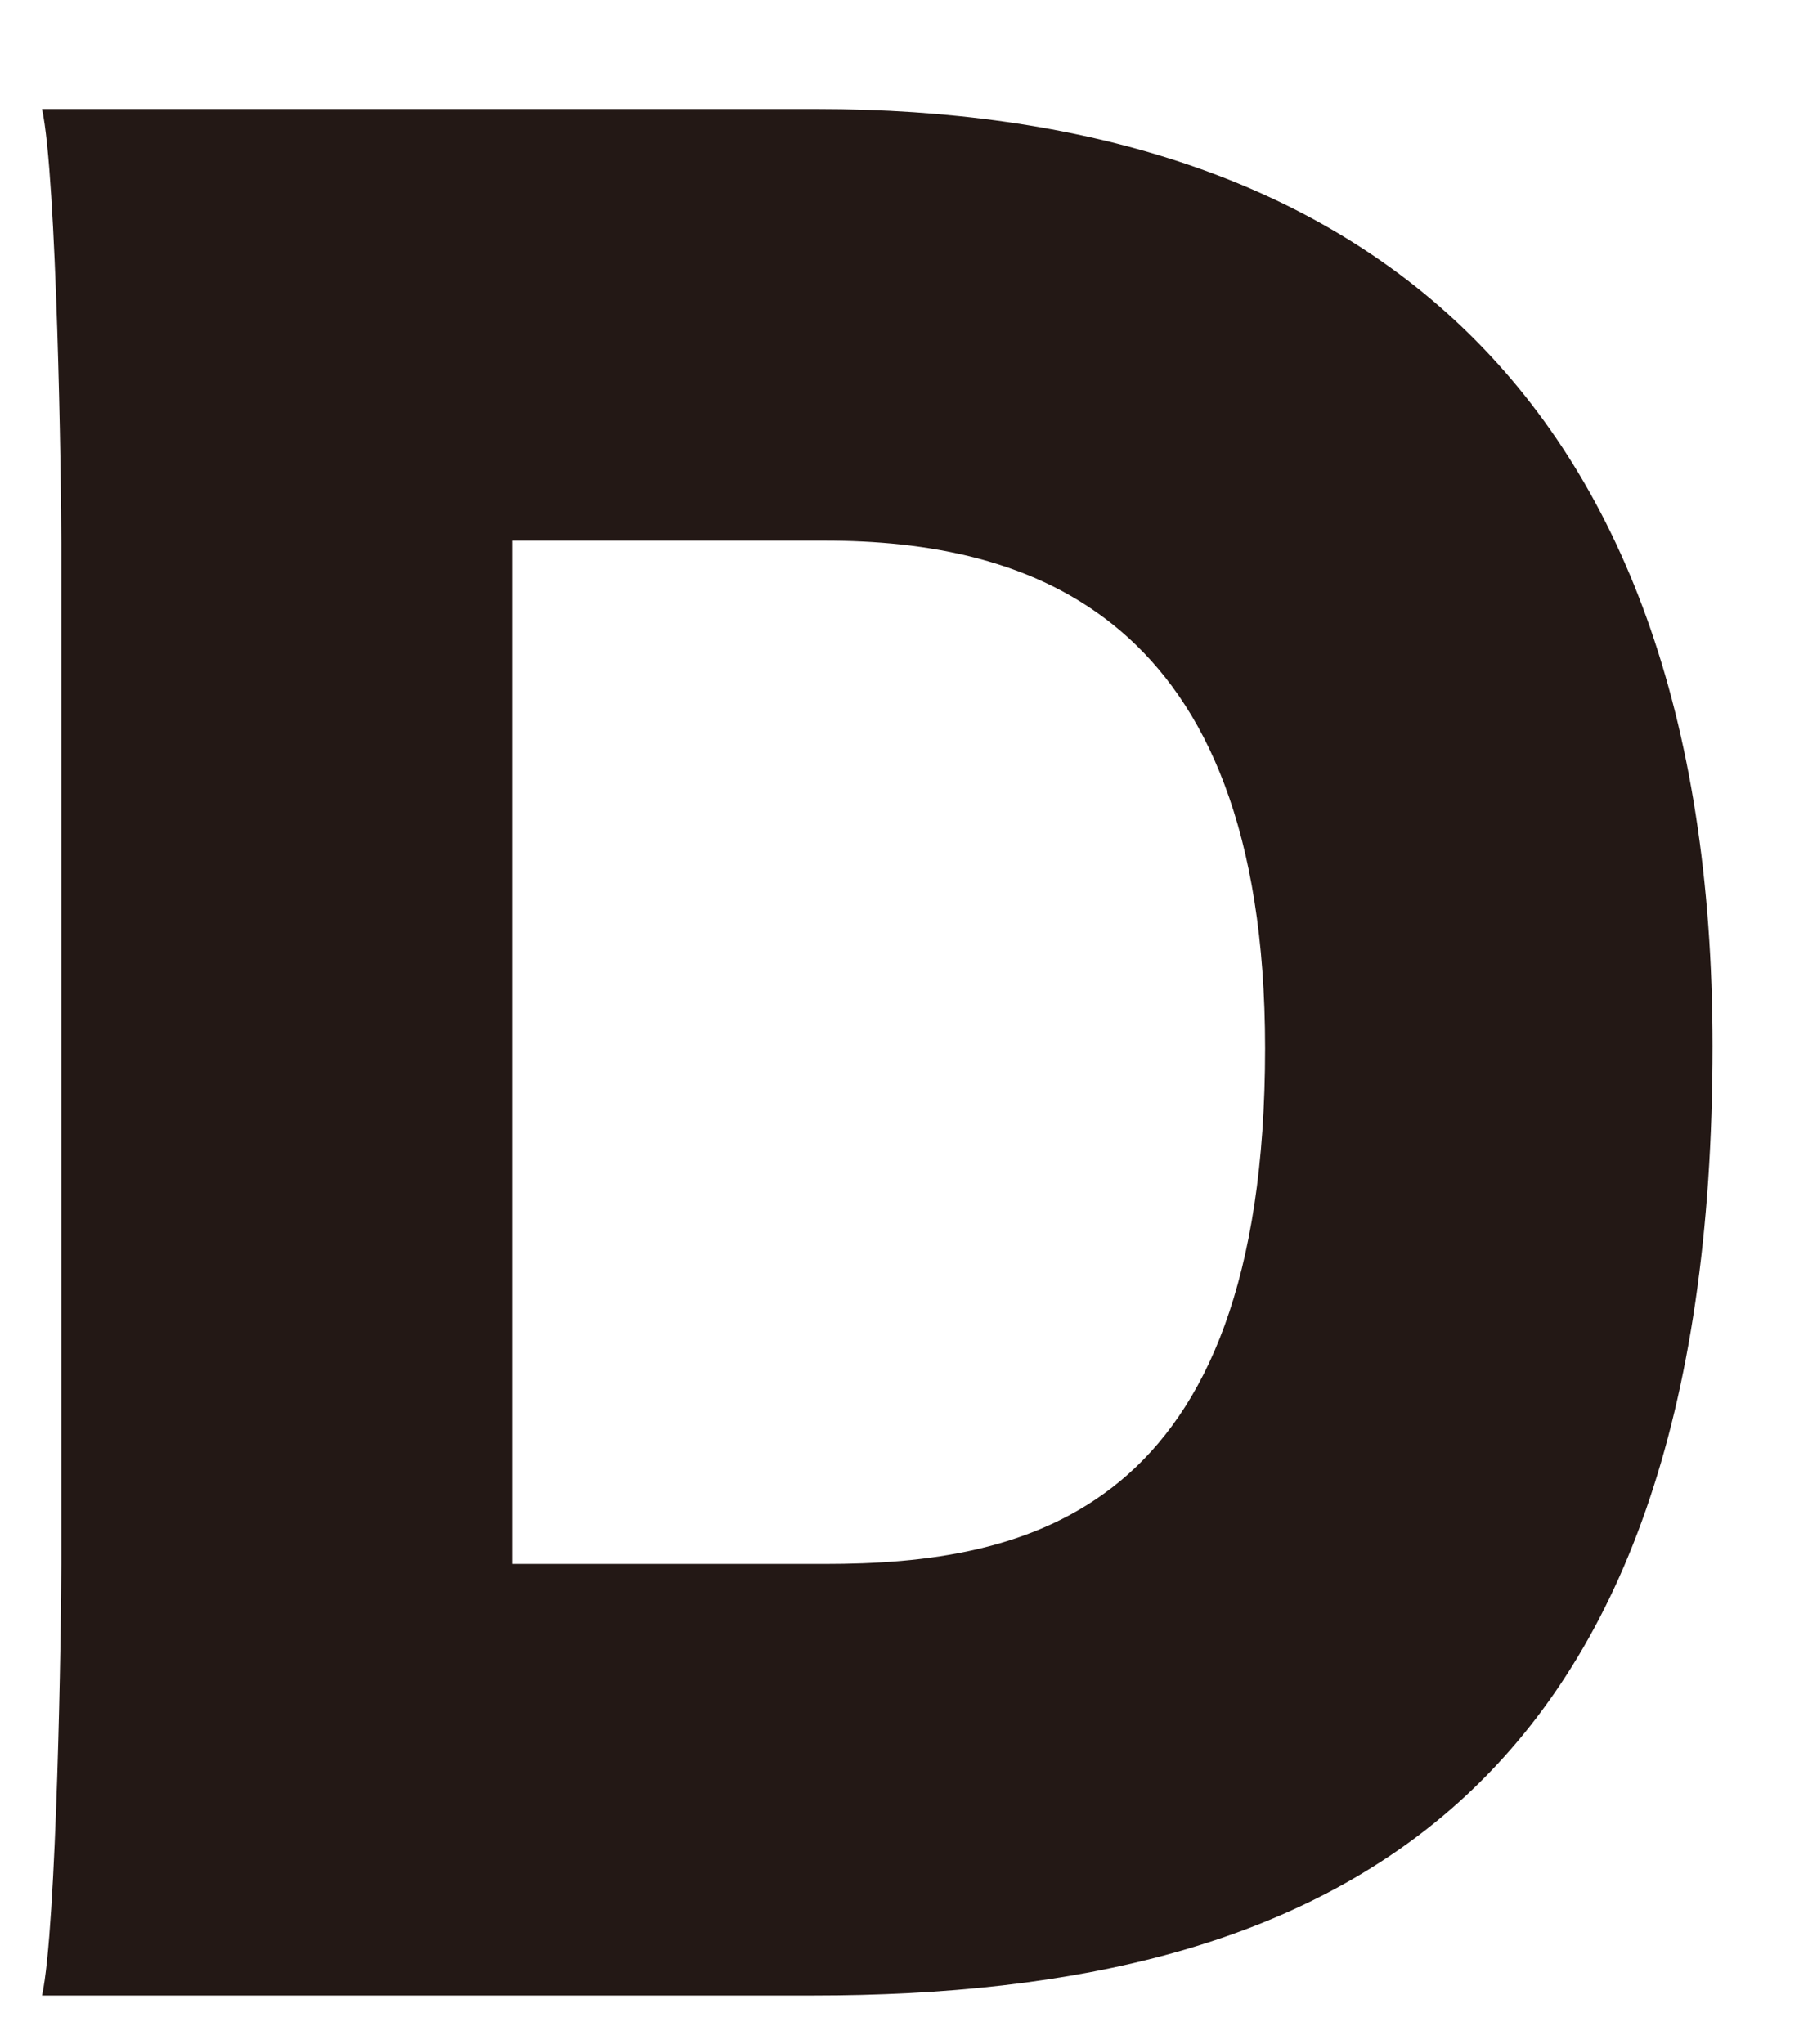 <svg width="16" height="18" viewBox="0 0 16 18" fill="none" xmlns="http://www.w3.org/2000/svg">
<path d="M0.37 17.57C0.5 16.98 0.54 14.29 0.54 13.77V4.78C0.54 4.25 0.5 1.55 0.37 0.96H7.19C11.83 0.96 15.08 3.33 15.08 9.21C15.08 15.8 11.78 17.57 7.16 17.57H0.37ZM7.26 13.77C9.04 13.77 11.14 13.33 11.14 9.23C11.14 5.39 9.04 4.76 7.26 4.76H4.51V13.77H7.26Z" fill="#231815"/>
</svg>
